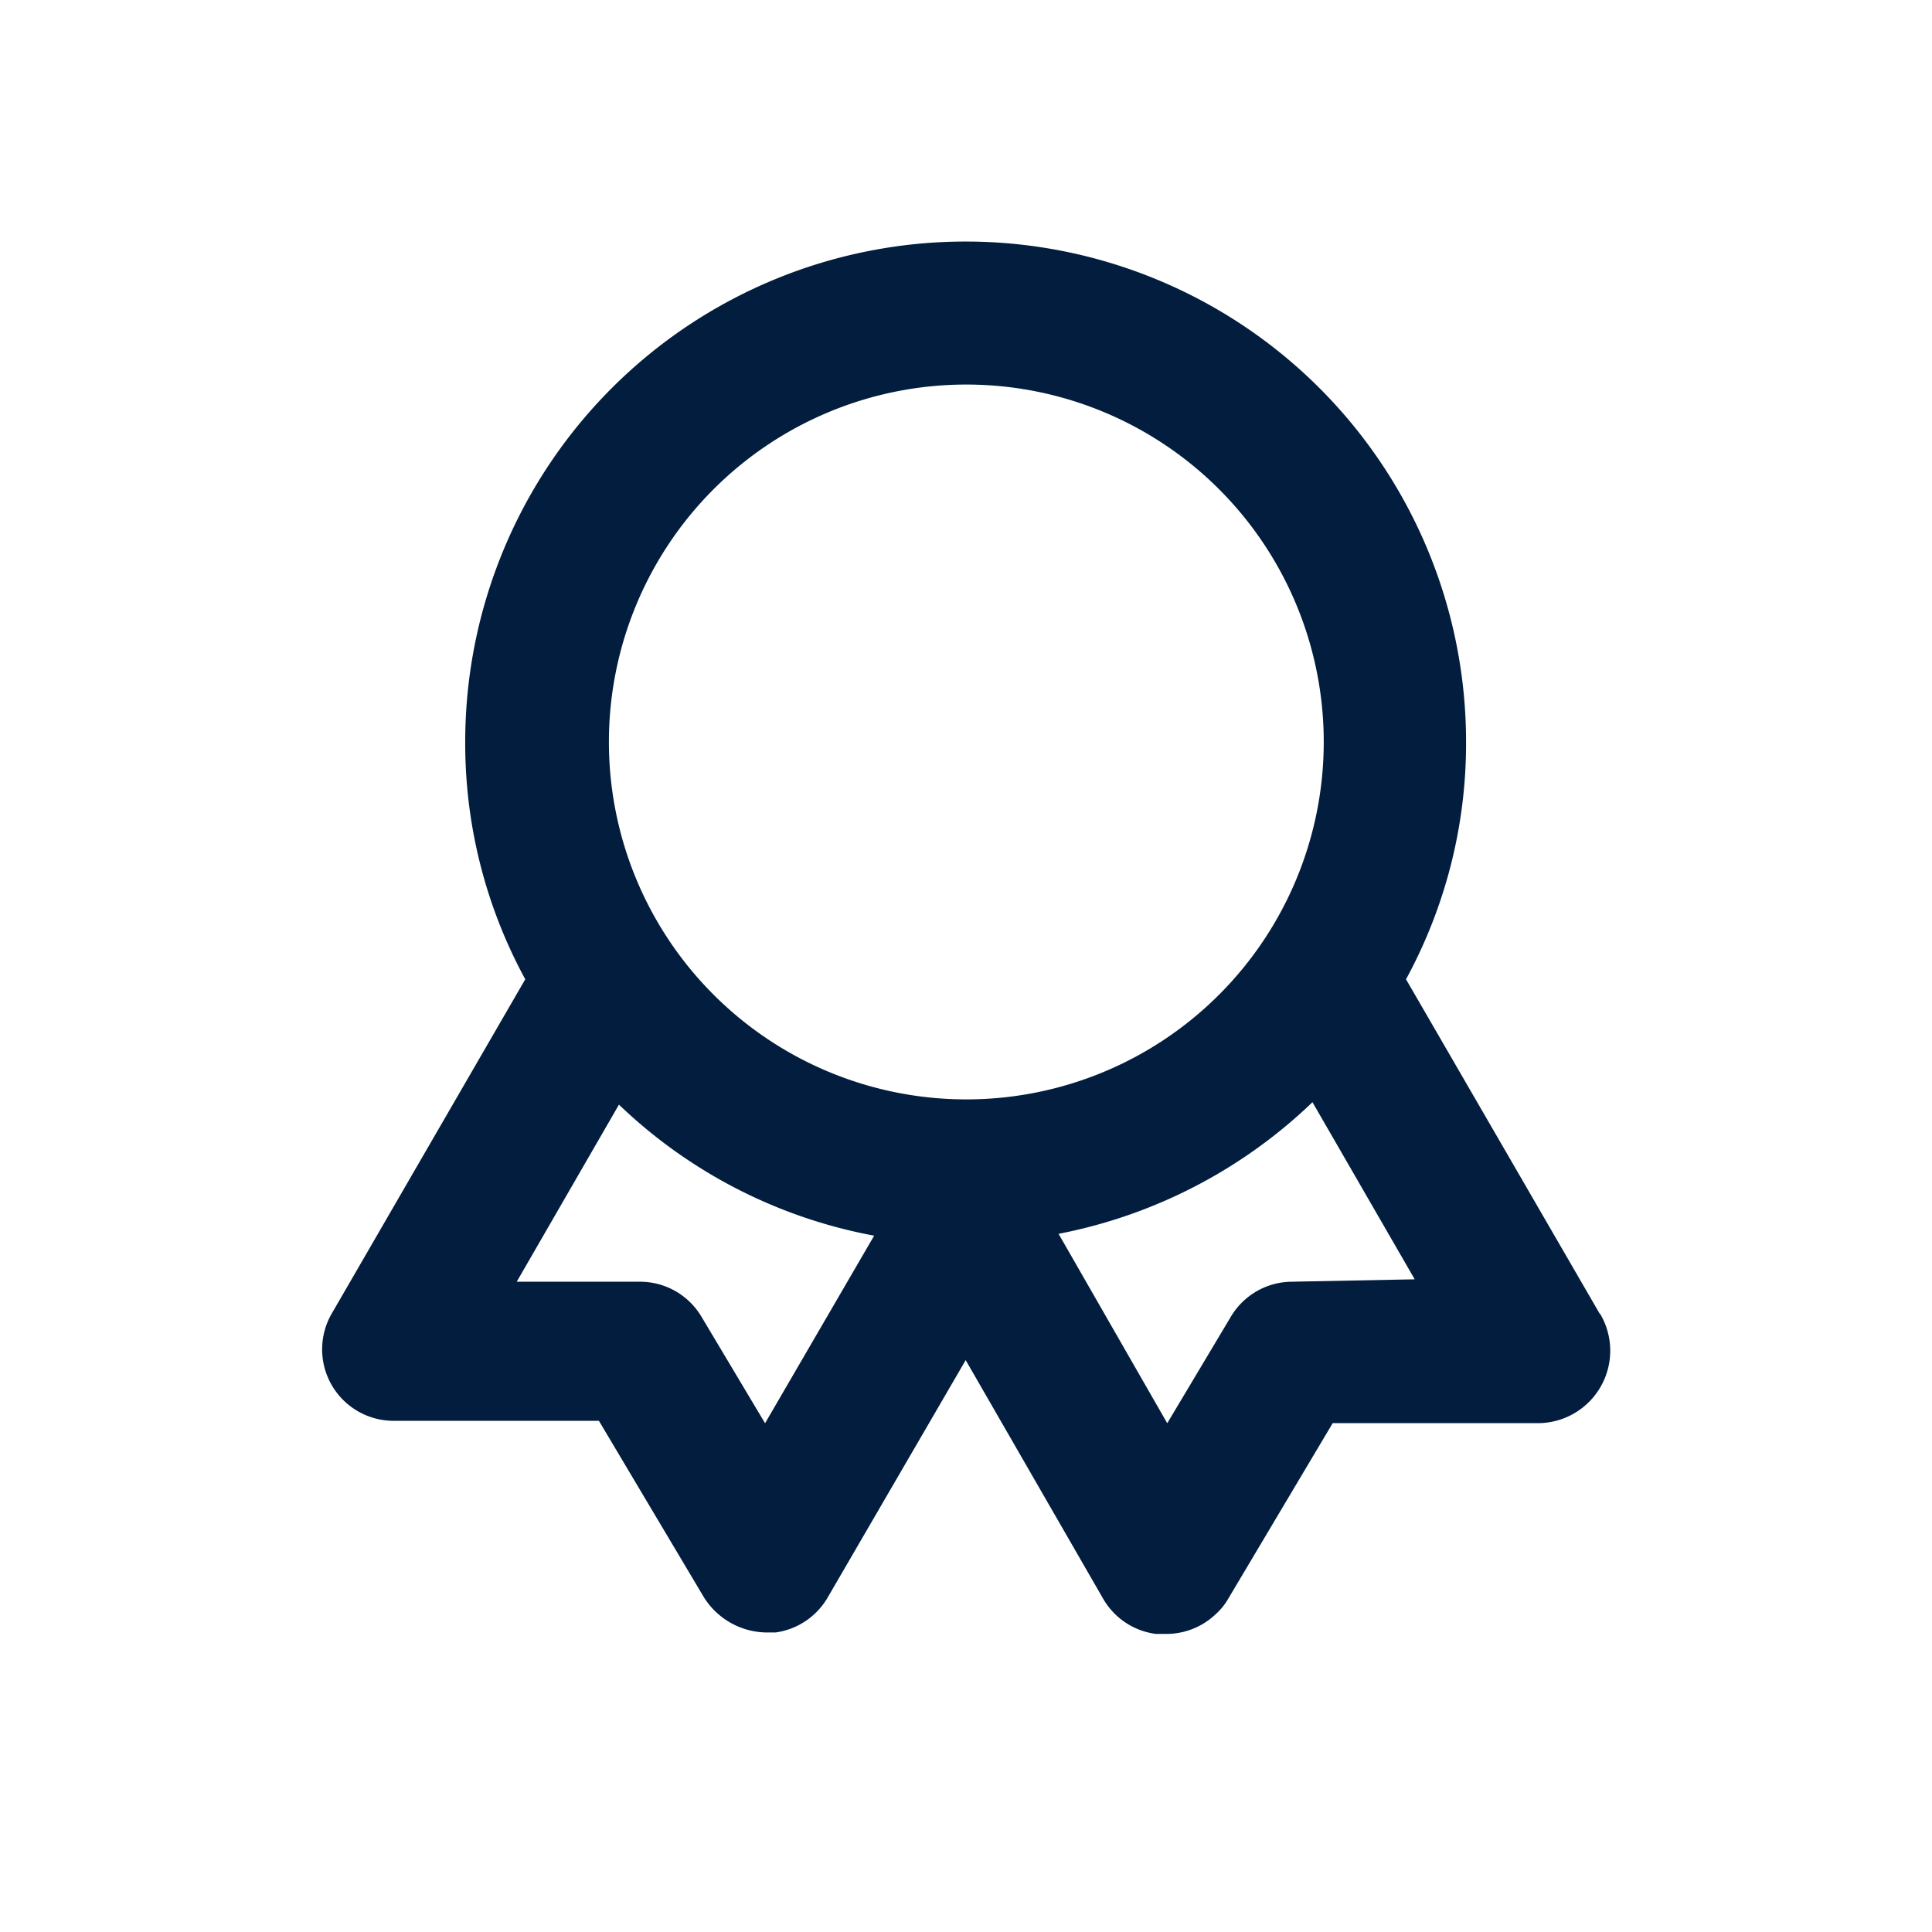 <svg id="medal_award" data-name="medal award" xmlns="http://www.w3.org/2000/svg" width="24" height="24" viewBox="0 0 24 24">
  <rect id="Shape" width="24" height="24" fill="#021d3d" opacity="0"/>
  <path id="award" d="M18.869,15.571l-2.407-4.156a6.128,6.128,0,0,0,.746-2.948,6.216,6.216,0,0,0-12.433,0,6.128,6.128,0,0,0,.746,2.948L3.115,15.571A.888.888,0,0,0,3.888,16.9H6.436l1.3,2.185a.93.93,0,0,0,.773.444H8.63a.888.888,0,0,0,.648-.435l1.714-2.948,1.714,2.975a.888.888,0,0,0,.648.426h.124A.888.888,0,0,0,14.1,19.3a.773.773,0,0,0,.151-.186l1.3-2.185H18.1a.9.9,0,0,0,.773-1.359ZM8.5,16.93l-.79-1.323a.888.888,0,0,0-.755-.435H5.415l1.27-2.2A6.216,6.216,0,0,0,9.855,14.6Zm2.5-4.023a4.44,4.44,0,1,1,4.44-4.44,4.44,4.44,0,0,1-4.44,4.44Zm4.041,2.265a.888.888,0,0,0-.755.435l-.79,1.323-1.35-2.353A6.27,6.27,0,0,0,15.3,12.942l1.27,2.2Z" transform="translate(1.004 0.75)" fill="#021d3d"/>
</svg>
